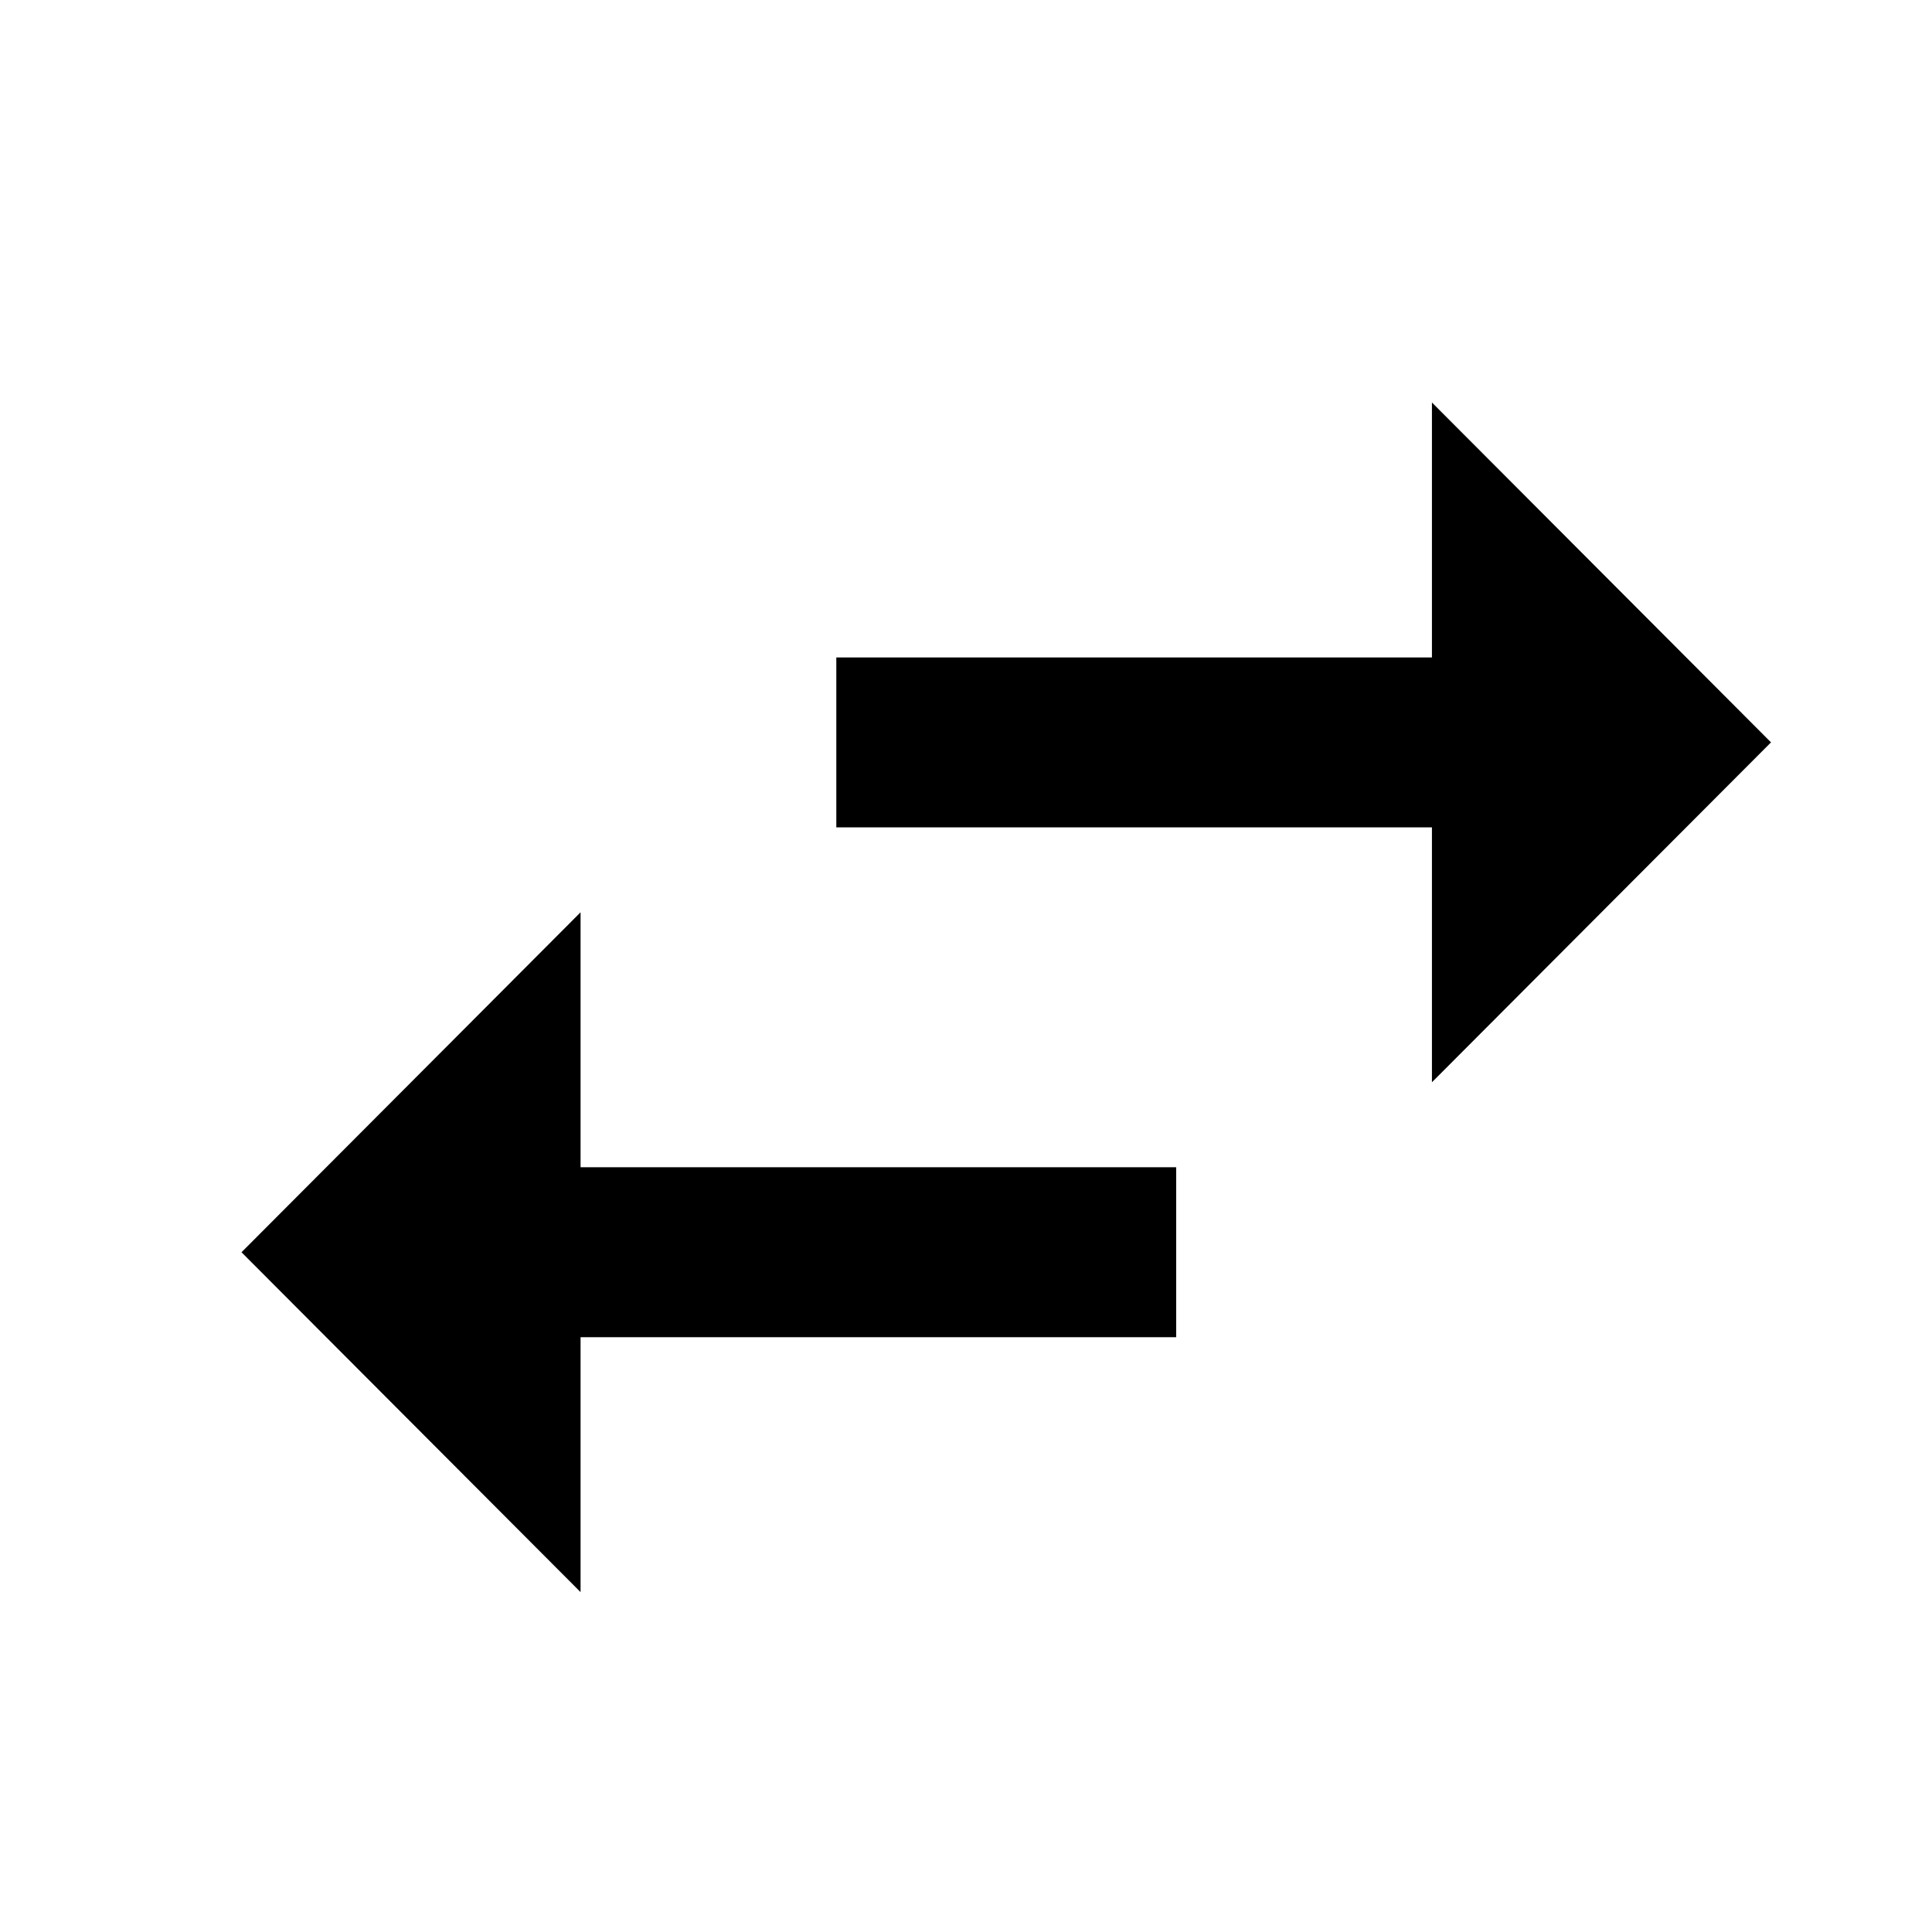 <svg fill="#000" xmlns="http://www.w3.org/2000/svg" xmlns:xlink="http://www.w3.org/1999/xlink" width="24" height="24" viewBox="0 0 24 24">
  <path d="M7.212,11.333 L3,15.556 L7.212,19.778 L7.212,16.611 L14.611,16.611 L14.611,14.5 L7.212,14.5 L7.212,11.333 L7.212,11.333 Z M22,9.222 L17.788,5 L17.788,8.167 L10.389,8.167 L10.389,10.278 L17.788,10.278 L17.788,13.444 L22,9.222 L22,9.222 Z"/>
</svg>